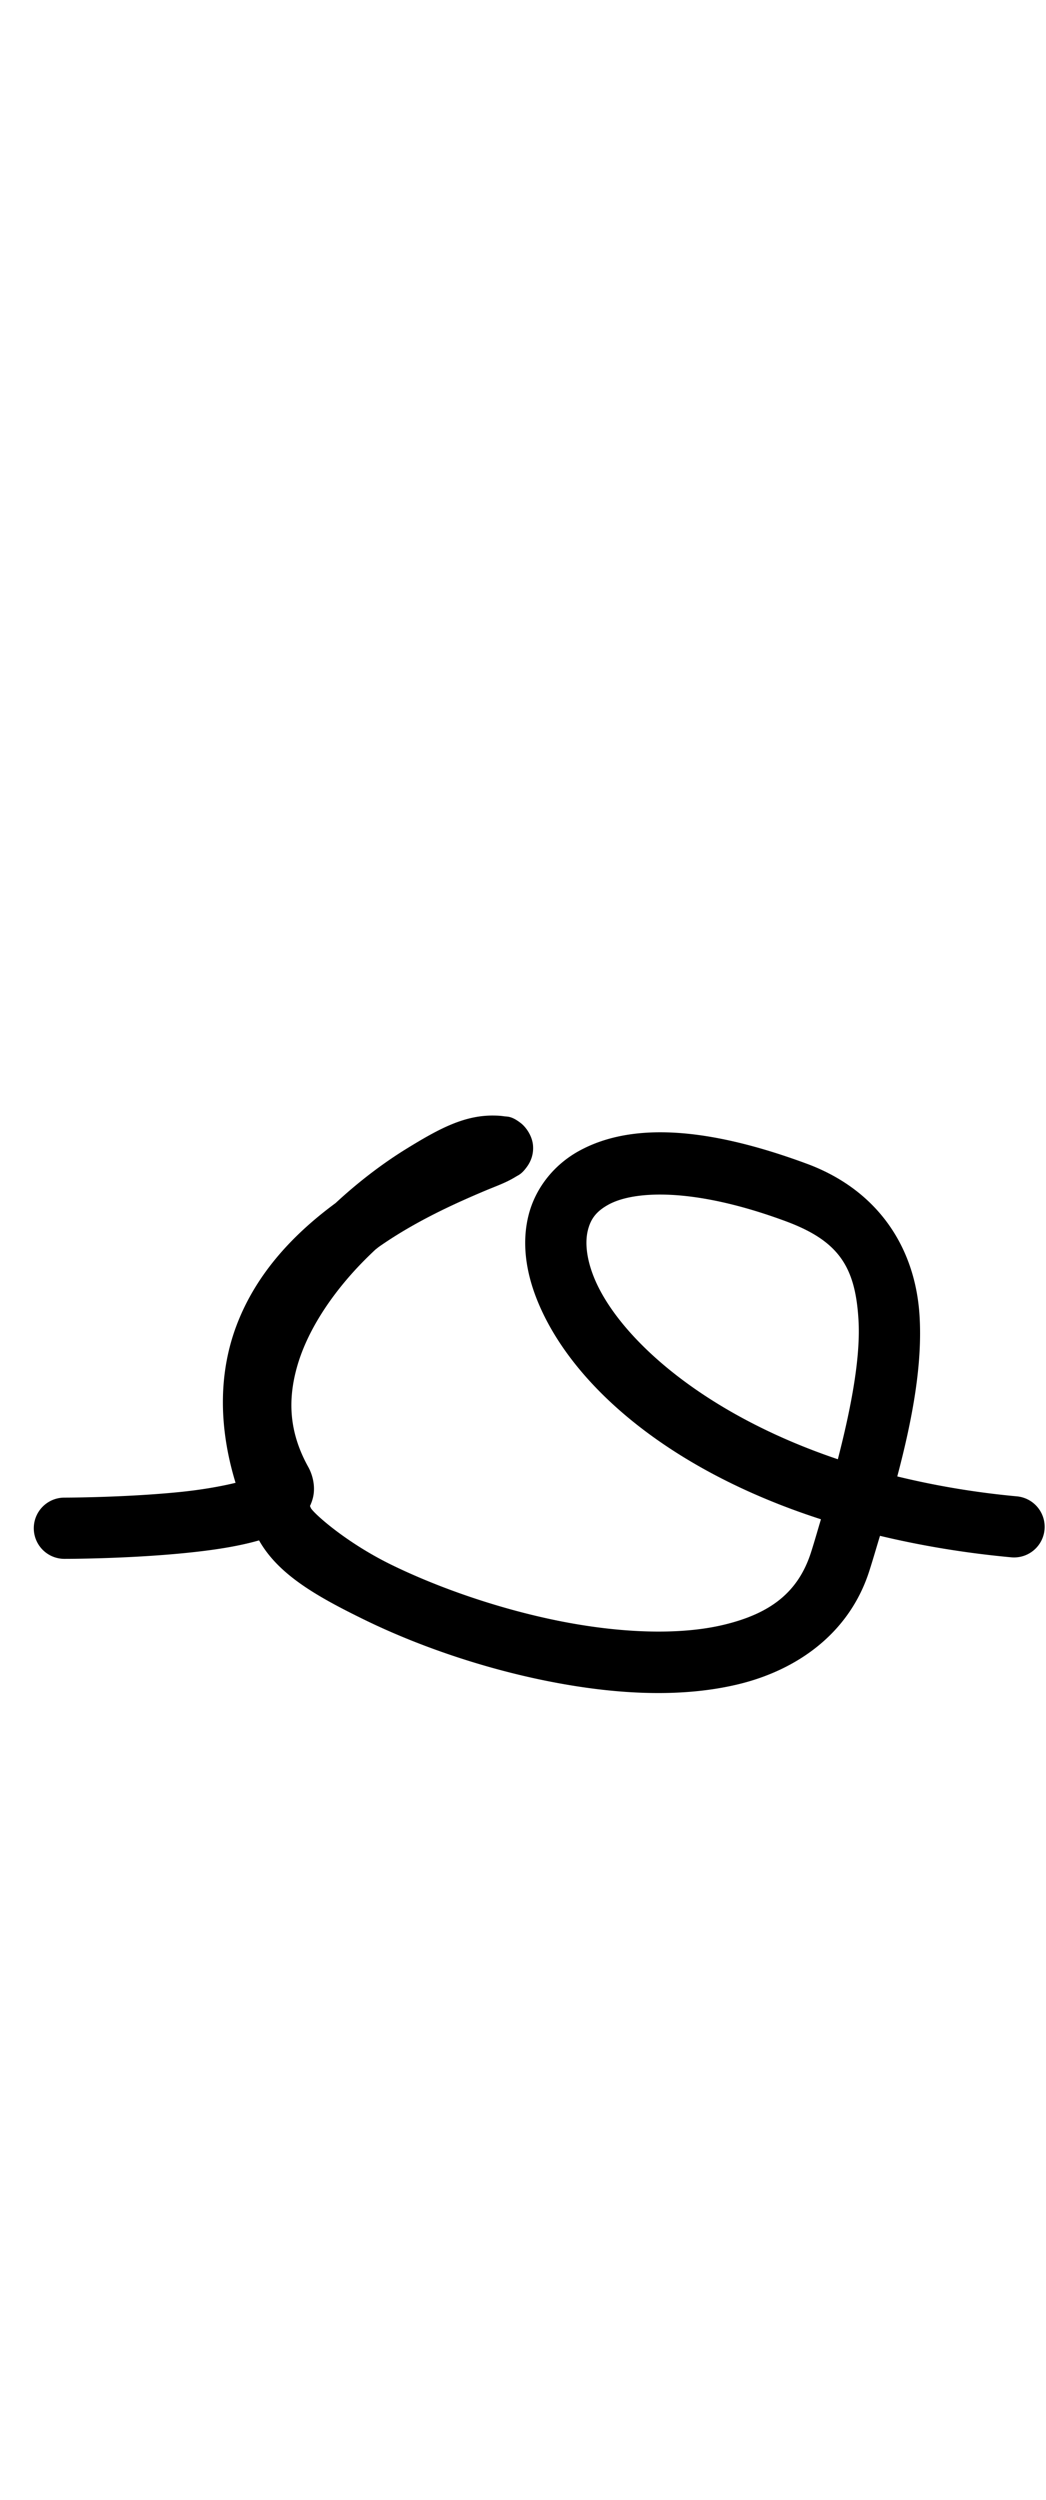 <?xml version="1.0" encoding="UTF-8" standalone="no"?>
<svg
   version="1.1"
   viewBox="-19 0 449.563 1073.733"
   id="svg1"
   sodipodi:docname="o.svg"
   width="449.563"
   height="1073.733"
   inkscape:version="1.3 (0e150ed6c4, 2023-07-21)"
   xmlns:inkscape="http://www.inkscape.org/namespaces/inkscape"
   xmlns:sodipodi="http://sodipodi.sourceforge.net/DTD/sodipodi-0.dtd"
   xmlns="http://www.w3.org/2000/svg"
   xmlns:svg="http://www.w3.org/2000/svg">
  <path
     style="color:#000000;fill:#000000;stroke-linecap:round;stroke-linejoin:round;-inkscape-stroke:none"
     d="m 193.689,479.133 c -12.908,-0.329 -23.907,5.592 -37.832,14.152 -9.958,6.122 -20.534,14.066 -30.617,23.422 -17.216,12.681 -33.823,29.51 -42.527,52.418 -7.277,19.152 -8.297,42.074 -0.471,67.738 -6.488,1.576 -14.787,3.029 -24.061,3.961 -23.794,2.39 -49.5,2.396 -49.5,2.396 a 13.15,13.15 0 0 0 -13.16,13.139 13.15,13.15 0 0 0 13.139,13.162 c 0,0 26.509,0.046 52.15,-2.529 11.231,-1.128 22.098,-2.7 31.529,-5.406 8.275,14.628 24.469,23.925 45.434,34.158 22.146,10.81 49.692,20.459 77.953,26.154 28.261,5.695 57.182,7.585 82.506,1.502 25.324,-6.083 47.81,-21.866 56.395,-48.688 1.688,-5.275 3.047,-10.046 4.586,-15.082 17.401,4.162 36.159,7.358 56.414,9.23 a 13.15,13.15 0 0 0 14.303,-11.883 13.15,13.15 0 0 0 -11.883,-14.305 c -18.575,-1.717 -35.639,-4.714 -51.404,-8.553 6.895,-26.036 10.769,-48.733 9.586,-68.768 -1.761,-29.815 -18.157,-54.332 -48.488,-65.541 -43.397,-16.037 -75.592,-17.643 -97.721,-5.576 -11.064,6.033 -18.967,16.194 -21.861,27.727 -2.895,11.532 -1.256,23.913 3.57,36.078 14.186,35.758 55.533,72.994 122.111,94.484 -1.436,4.745 -2.663,9.176 -4.262,14.172 -5.643,17.632 -18.003,26.451 -37.488,31.131 -19.485,4.68 -45.339,3.492 -71.168,-1.713 -25.829,-5.205 -51.688,-14.28 -71.613,-24.006 -19.925,-9.726 -33.727,-22.383 -34.705,-24.41 -0.146,-0.302 -0.238,-0.575 -0.381,-0.875 0.722,-1.543 1.308,-3.219 1.564,-5.055 0.596,-4.259 -0.558,-8.571 -2.312,-11.73 -8.245,-14.848 -8.823,-28.618 -4.863,-42.818 3.96,-14.2 13.038,-28.536 24.375,-41.062 2.99,-3.304 6.142,-6.456 9.363,-9.475 0.551,-0.396 1.052,-0.862 1.607,-1.25 15.866,-11.089 33.11,-18.749 44.834,-23.717 5.862,-2.484 9.509,-3.625 14.002,-6.385 1.123,-0.69 2.459,-1.066 4.801,-4.365 1.171,-1.65 2.838,-4.725 2.49,-8.986 -0.348,-4.261 -3.13,-7.955 -5.176,-9.551 -4.091,-3.191 -5.798,-2.768 -7.275,-2.99 -1.477,-0.222 -2.651,-0.274 -3.943,-0.307 z m 67.25,34.008 c 13.606,-0.624 32.886,2.178 57.684,11.342 22.992,8.496 30.006,19.676 31.35,42.422 0.891,15.085 -2.599,35.498 -8.875,59.838 -60.261,-20.334 -95.261,-54.048 -104.922,-78.4 -3.306,-8.334 -3.714,-15.173 -2.508,-19.977 1.206,-4.804 3.551,-8.097 8.943,-11.037 4.044,-2.205 10.164,-3.813 18.328,-4.188 z"
     id="path1" />
  <defs
     id="defs1">
    <pattern
       id="EMFhbasepattern"
       patternUnits="userSpaceOnUse"
       width="6"
       height="6"
       x="0"
       y="0" />
    <pattern
       id="EMFhbasepattern-2"
       patternUnits="userSpaceOnUse"
       width="6"
       height="6"
       x="0"
       y="0" />
    <pattern
       id="EMFhbasepattern-3"
       patternUnits="userSpaceOnUse"
       width="6"
       height="6"
       x="0"
       y="0" />
    <pattern
       id="EMFhbasepattern-9"
       patternUnits="userSpaceOnUse"
       width="6"
       height="6"
       x="0"
       y="0" />
    <pattern
       id="EMFhbasepattern-0"
       patternUnits="userSpaceOnUse"
       width="6"
       height="6"
       x="0"
       y="0" />
    <pattern
       id="EMFhbasepattern-8"
       patternUnits="userSpaceOnUse"
       width="6"
       height="6"
       x="0"
       y="0" />
    <pattern
       id="EMFhbasepattern-5"
       patternUnits="userSpaceOnUse"
       width="6"
       height="6"
       x="0"
       y="0" />
  </defs>
  <sodipodi:namedview
     id="namedview1"
     pagecolor="#ffffff"
     bordercolor="#000000"
     borderopacity="0.25"
     inkscape:showpageshadow="2"
     inkscape:pageopacity="0.0"
     inkscape:pagecheckerboard="0"
     inkscape:deskcolor="#d1d1d1"
     showgrid="false"
     showguides="true"
     inkscape:zoom="1.5539999"
     inkscape:cx="210.10297"
     inkscape:cy="592.34237"
     inkscape:window-width="1920"
     inkscape:window-height="991"
     inkscape:window-x="-9"
     inkscape:window-y="-9"
     inkscape:window-maximized="1"
     inkscape:current-layer="svg1">
    <sodipodi:guide
       position="331.712,386.078"
       orientation="0,-1"
       id="guide1"
       inkscape:locked="false" />
    <sodipodi:guide
       position="708.471,1086.815"
       orientation="0,-1"
       id="guide2"
       inkscape:locked="false" />
    <sodipodi:guide
       position="1139.85,649.002"
       orientation="0,-1"
       id="guide3"
       inkscape:locked="false" />
    <sodipodi:guide
       position="1164.645,5.453"
       orientation="0,-1"
       id="guide4"
       inkscape:locked="false" />
    <sodipodi:guide
       position="449.108,420.137"
       orientation="0,-1"
       id="guide5"
       inkscape:locked="false" />
  </sodipodi:namedview>
</svg>

